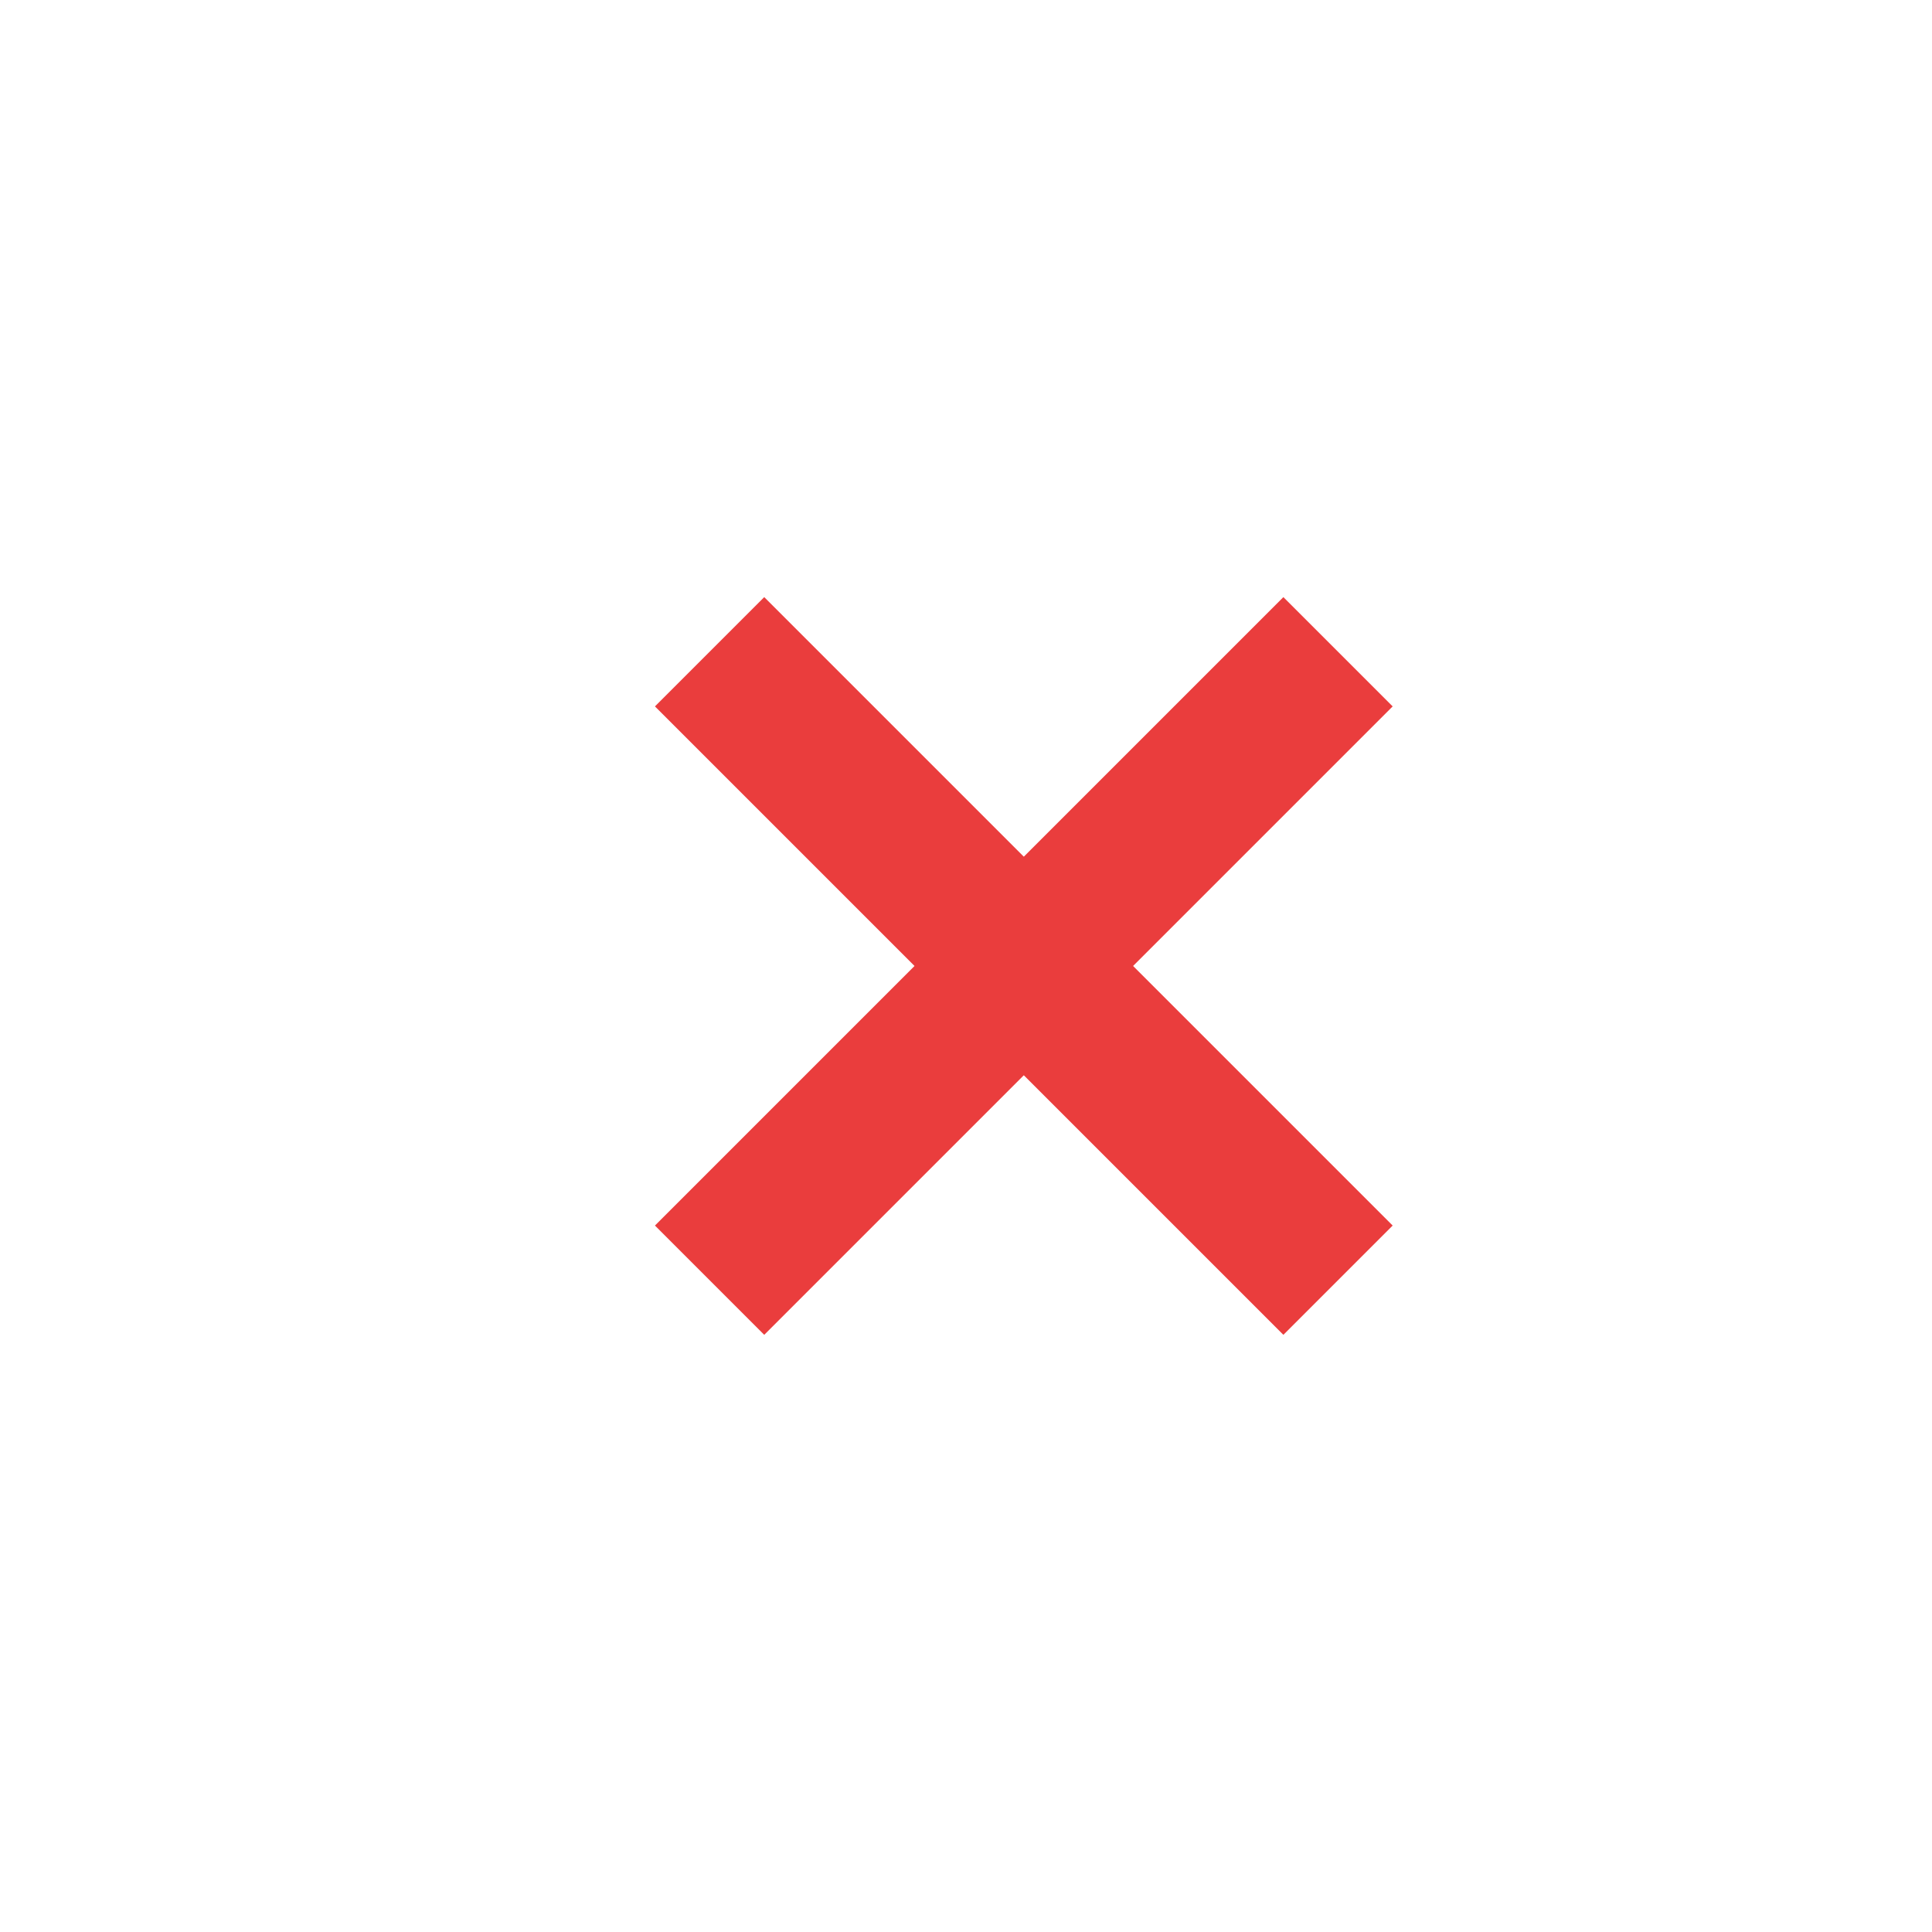 <svg id="Layer_1" data-name="Layer 1" xmlns="http://www.w3.org/2000/svg" viewBox="0 0 50 50"><defs><style>.cls-1{fill:#ea3d3d;}</style></defs><title>cartDel</title><rect class="cls-1" x="24.5" y="13.5" width="4" height="23" transform="translate(-9.92 26.06) rotate(-45)"/><rect class="cls-1" x="15" y="23" width="23" height="4" transform="translate(-9.92 26.06) rotate(-45)"/></svg>